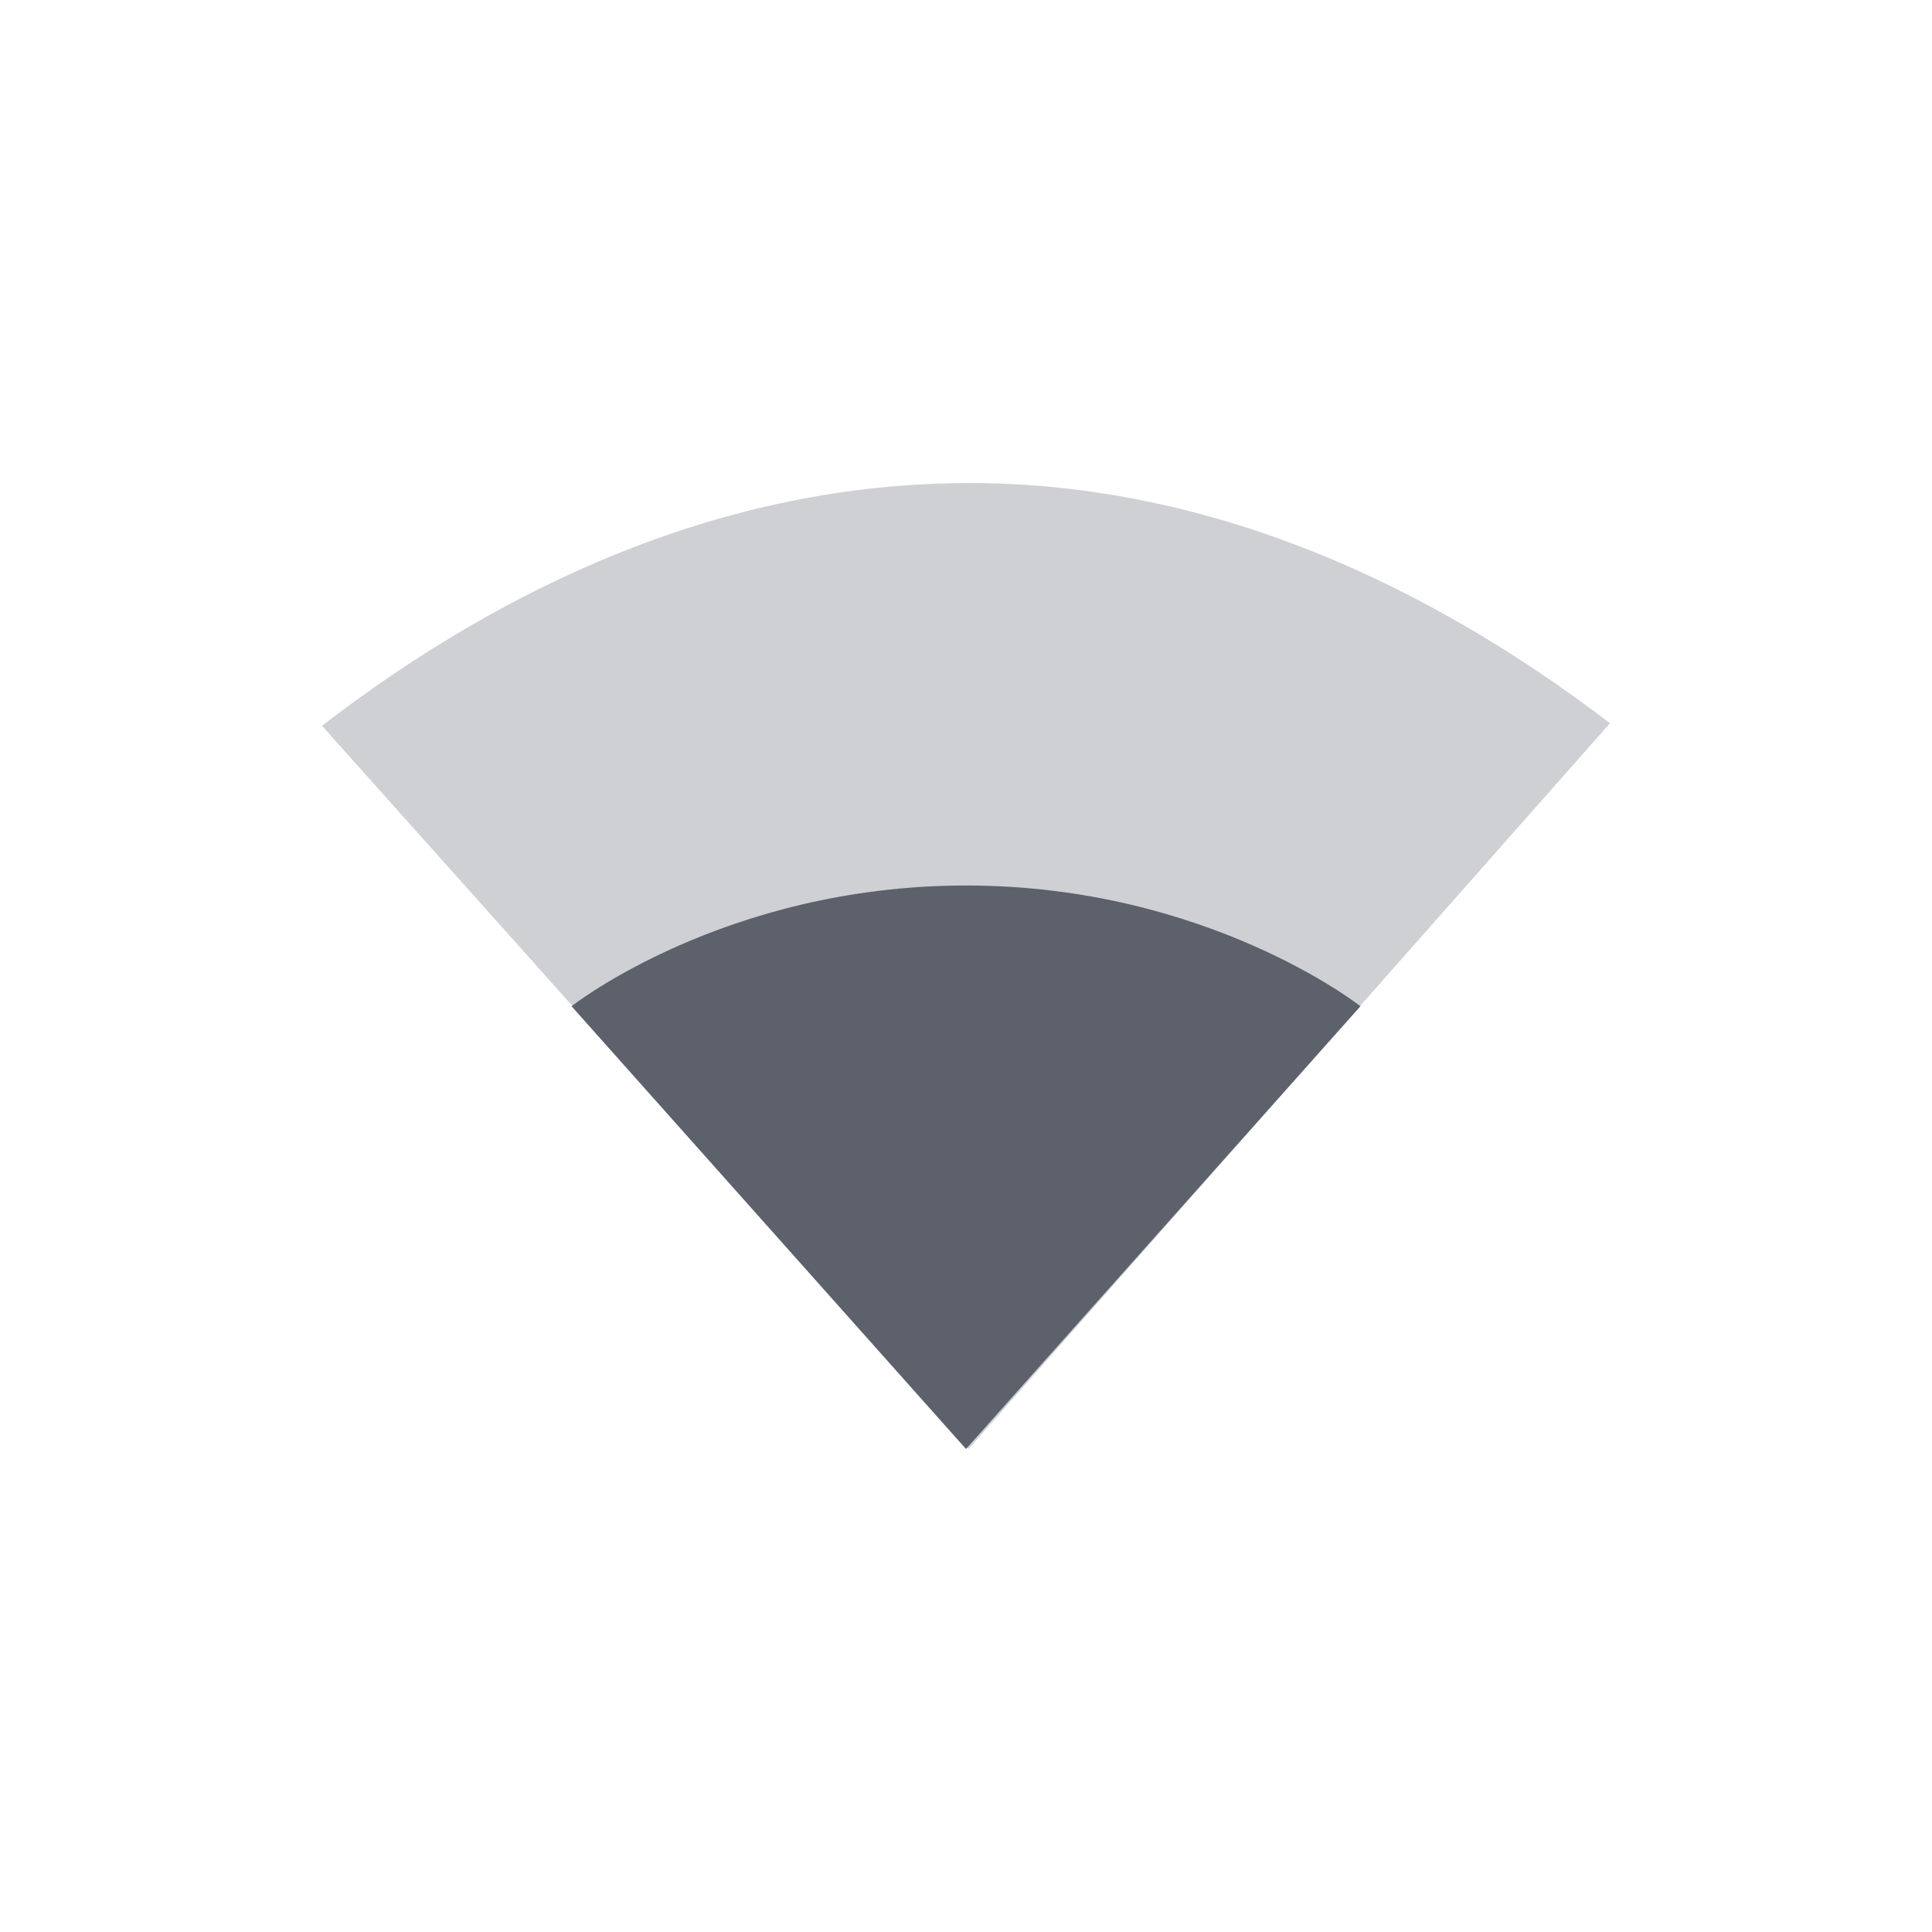 <?xml version="1.0" encoding="UTF-8" standalone="no"?>
<svg xmlns="http://www.w3.org/2000/svg" height="24" width="24" version="1.1" viewBox="0 0 24 24" id="svg2">
 <defs id="defs14">
  <style type="text/css" id="current-color-scheme">
   .ColorScheme-Text { color:#5c616c; } .ColorScheme-Highlight { color:#5294e2; }
  </style>
 </defs>
 <path class="ColorScheme-Text" id="path6" d="M 12.031,6.001 C 8.997,6.001 6.265,7.272 4,9.016 L 12.031,18 20,8.984 C 17.742,7.262 15.041,6 12.03,6 Z" style="opacity:0.3;fill:currentColor"/>
 <path class="ColorScheme-Text" id="path8" d="M 12,11 C 9,11 7.1,12.5 7.1,12.5 L 12,18 16.9,12.5 C 16.9,12.5 15,11 12,11 Z" style="fill:currentColor"/>
</svg>
